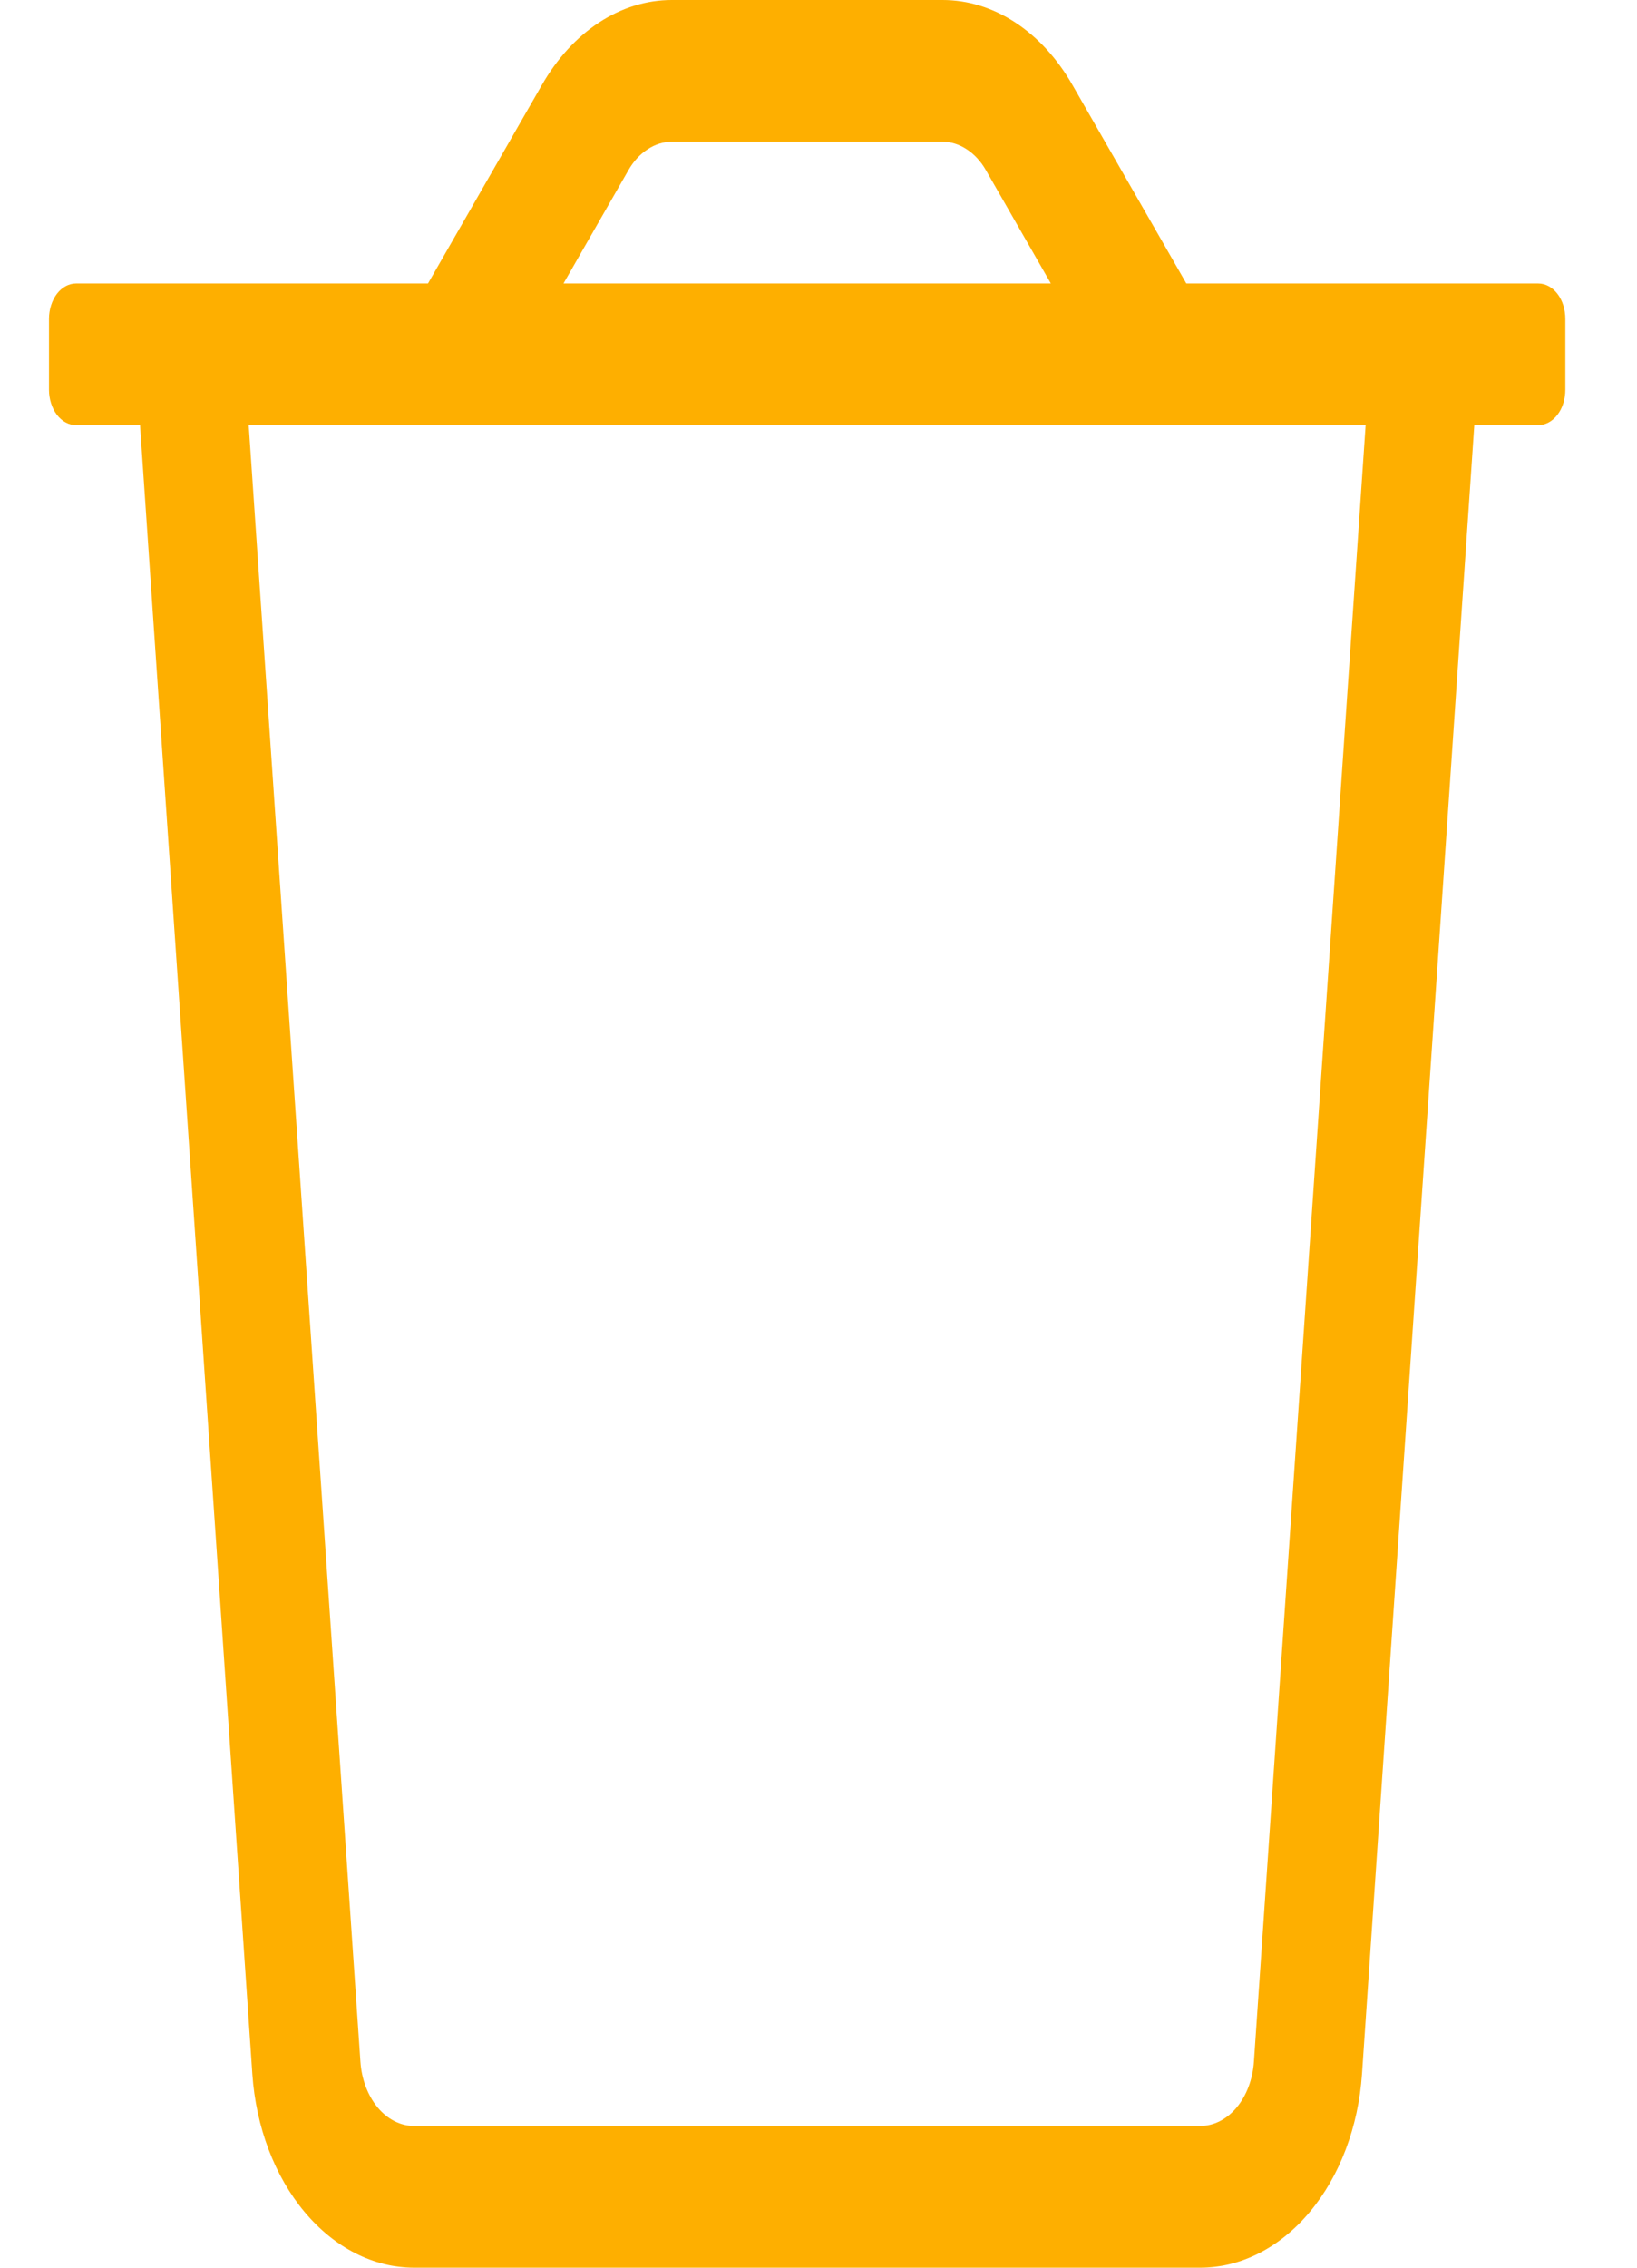 <svg width="13" height="18" viewBox="0 0 13 18" fill="none" xmlns="http://www.w3.org/2000/svg">
<g clip-path="url(#clip0_117_33)">
<path d="M0.604 2.25H3.399L4.303 0.675C4.423 0.465 4.579 0.295 4.758 0.178C4.937 0.061 5.135 0 5.335 0L7.485 0C7.686 0 7.883 0.061 8.062 0.178C8.241 0.295 8.397 0.465 8.517 0.675L9.421 2.25H12.216C12.273 2.25 12.328 2.28 12.368 2.332C12.409 2.385 12.431 2.457 12.431 2.531V3.094C12.431 3.168 12.409 3.24 12.368 3.293C12.328 3.345 12.273 3.375 12.216 3.375H11.708L10.816 16.464C10.787 16.883 10.639 17.274 10.401 17.558C10.163 17.842 9.853 18 9.531 18H3.289C2.967 18 2.657 17.842 2.419 17.558C2.181 17.274 2.033 16.883 2.004 16.464L1.112 3.375H0.604C0.547 3.375 0.492 3.345 0.452 3.293C0.412 3.24 0.389 3.168 0.389 3.094V2.531C0.389 2.457 0.412 2.385 0.452 2.332C0.492 2.28 0.547 2.25 0.604 2.25ZM7.829 1.35C7.789 1.28 7.737 1.224 7.677 1.185C7.618 1.146 7.552 1.125 7.485 1.125H5.335C5.268 1.125 5.202 1.146 5.143 1.185C5.083 1.224 5.031 1.28 4.991 1.35L4.475 2.25H8.345L7.829 1.35ZM2.862 16.362C2.871 16.502 2.92 16.633 2.999 16.728C3.078 16.823 3.182 16.875 3.289 16.875H9.531C9.638 16.875 9.742 16.823 9.821 16.728C9.9 16.633 9.949 16.502 9.958 16.362L10.845 3.375H1.975L2.862 16.362Z" fill="#FEAF00"/>
</g>
<defs>
<clipPath id="clip0_117_33">
<rect width="12.042" height="18" fill="white" transform="matrix(-1 0 0 1 12.431 0)"/>
</clipPath>
</defs>
</svg>
